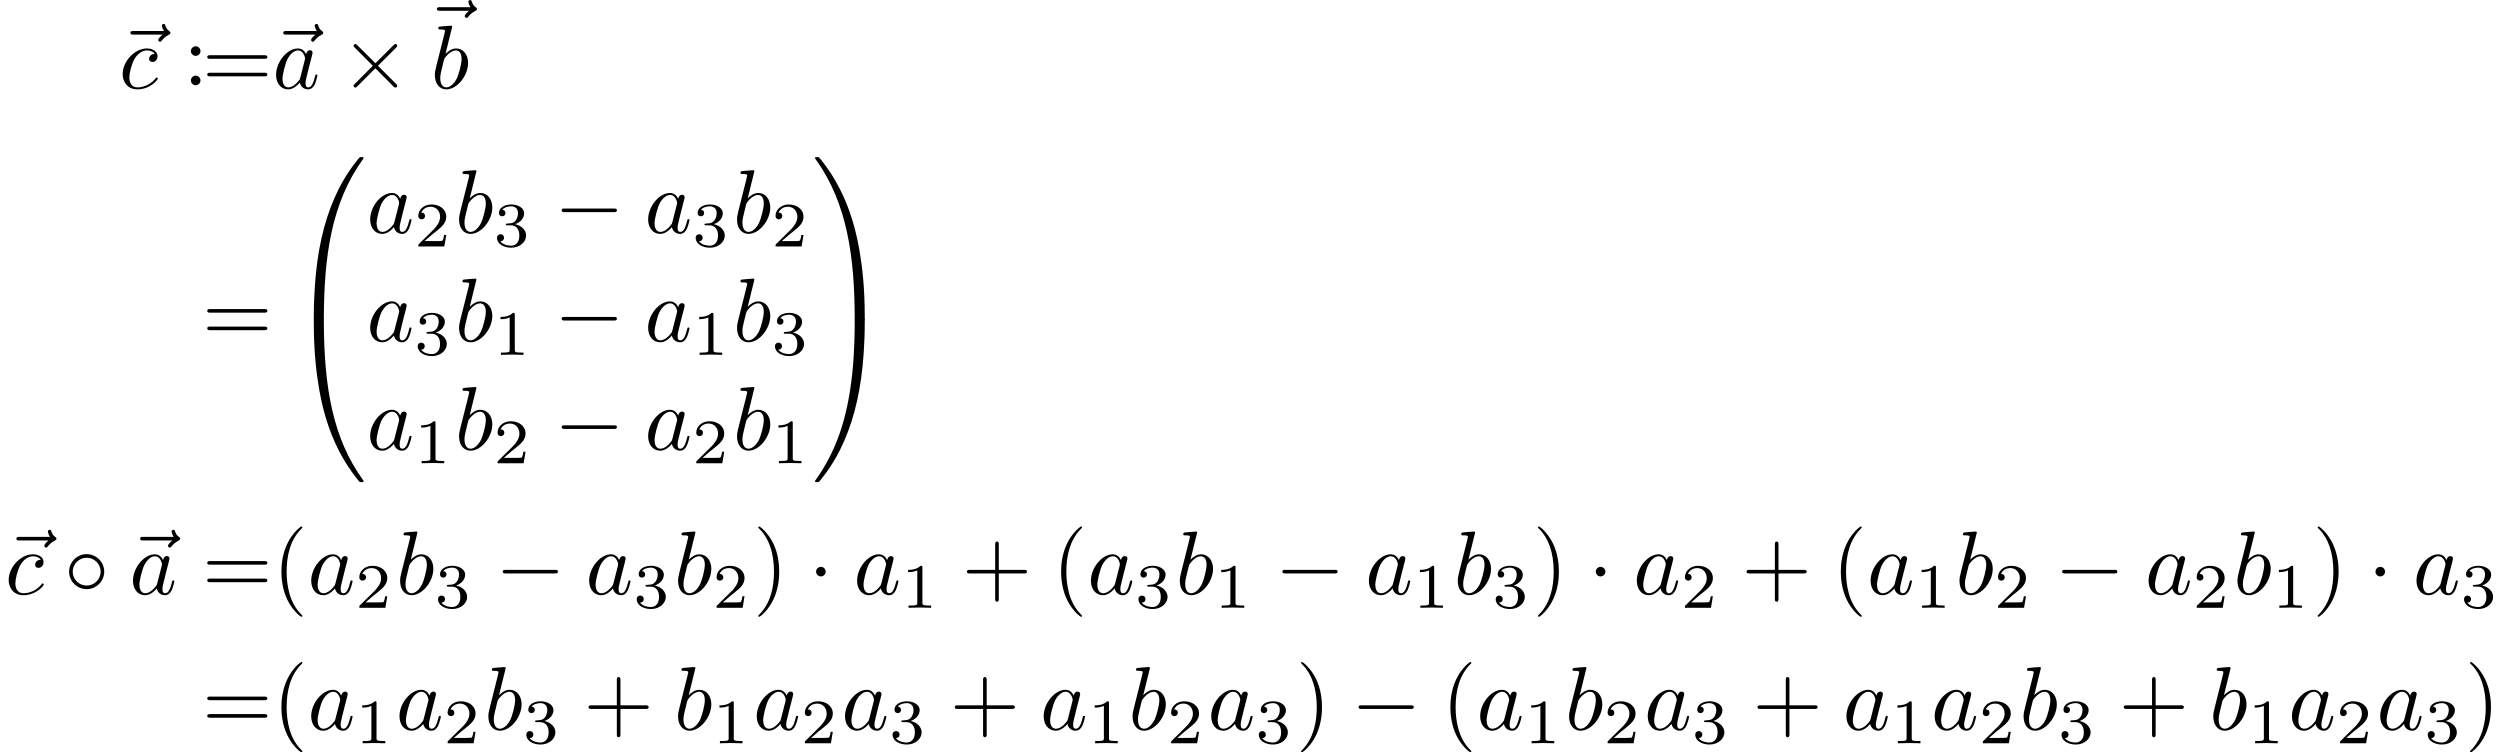 <?xml version='1.0' encoding='UTF-8'?>
<!-- This file was generated by dvisvgm 2.13.3 -->
<svg version='1.1' xmlns='http://www.w3.org/2000/svg' xmlns:xlink='http://www.w3.org/1999/xlink' width='413.59pt' height='124.459pt' viewBox='143.699 44.273 413.59 124.459'>
<defs>
<path id='g3-49' d='M2.336-4.435C2.336-4.624 2.322-4.631 2.127-4.631C1.681-4.191 1.046-4.184 .76-4.184V-3.933C.928-3.933 1.388-3.933 1.771-4.129V-.572C1.771-.342 1.771-.251 1.074-.251H.809V0C.934-.007 1.792-.028 2.05-.028C2.267-.028 3.145-.007 3.299 0V-.251H3.034C2.336-.251 2.336-.342 2.336-.572V-4.435Z'/>
<path id='g3-50' d='M3.522-1.269H3.285C3.264-1.116 3.194-.704 3.103-.635C3.048-.593 2.511-.593 2.413-.593H1.13C1.862-1.241 2.106-1.437 2.525-1.764C3.041-2.176 3.522-2.608 3.522-3.271C3.522-4.115 2.783-4.631 1.89-4.631C1.025-4.631 .439-4.024 .439-3.382C.439-3.027 .739-2.992 .809-2.992C.976-2.992 1.179-3.11 1.179-3.361C1.179-3.487 1.13-3.731 .767-3.731C.983-4.226 1.458-4.38 1.785-4.38C2.483-4.38 2.845-3.836 2.845-3.271C2.845-2.664 2.413-2.183 2.19-1.932L.509-.272C.439-.209 .439-.195 .439 0H3.313L3.522-1.269Z'/>
<path id='g3-51' d='M1.904-2.329C2.448-2.329 2.838-1.953 2.838-1.206C2.838-.342 2.336-.084 1.932-.084C1.653-.084 1.039-.16 .746-.572C1.074-.586 1.151-.816 1.151-.962C1.151-1.186 .983-1.346 .767-1.346C.572-1.346 .377-1.227 .377-.941C.377-.286 1.102 .139 1.946 .139C2.915 .139 3.585-.509 3.585-1.206C3.585-1.75 3.138-2.294 2.371-2.455C3.103-2.72 3.368-3.243 3.368-3.668C3.368-4.219 2.734-4.631 1.96-4.631S.593-4.254 .593-3.696C.593-3.459 .746-3.327 .955-3.327C1.172-3.327 1.311-3.487 1.311-3.682C1.311-3.884 1.172-4.031 .955-4.045C1.2-4.352 1.681-4.428 1.939-4.428C2.253-4.428 2.692-4.275 2.692-3.668C2.692-3.375 2.594-3.055 2.413-2.838C2.183-2.573 1.988-2.559 1.639-2.538C1.465-2.525 1.451-2.525 1.416-2.518C1.402-2.518 1.346-2.504 1.346-2.427C1.346-2.329 1.409-2.329 1.527-2.329H1.904Z'/>
<path id='g4-48' d='M3.726 17.634C3.945 17.634 4.005 17.634 4.005 17.494C4.025 10.511 4.832 4.712 8.319-.159C8.389-.249 8.389-.269 8.389-.289C8.389-.389 8.319-.389 8.159-.389S7.98-.389 7.96-.369C7.92-.339 6.655 1.116 5.649 3.118C4.334 5.748 3.507 8.767 3.138 12.394C3.108 12.702 2.899 14.775 2.899 17.136V17.524C2.909 17.634 2.969 17.634 3.178 17.634H3.726Z'/>
<path id='g4-49' d='M5.808 17.136C5.808 11.049 4.722 7.482 4.413 6.476C3.736 4.264 2.63 1.933 .966-.12C.817-.299 .777-.349 .737-.369C.717-.379 .707-.389 .548-.389C.399-.389 .319-.389 .319-.289C.319-.269 .319-.249 .448-.07C3.915 4.772 4.692 10.75 4.702 17.494C4.702 17.634 4.762 17.634 4.981 17.634H5.529C5.738 17.634 5.798 17.634 5.808 17.524V17.136Z'/>
<path id='g4-64' d='M3.178-.498C2.969-.498 2.909-.498 2.899-.389V0C2.899 6.087 3.985 9.654 4.294 10.66C4.971 12.872 6.077 15.203 7.741 17.255C7.89 17.435 7.93 17.484 7.97 17.504C7.99 17.514 8 17.524 8.159 17.524S8.389 17.524 8.389 17.425C8.389 17.405 8.389 17.385 8.329 17.295C5.011 12.692 4.015 7.153 4.005-.359C4.005-.498 3.945-.498 3.726-.498H3.178Z'/>
<path id='g4-65' d='M5.808-.389C5.798-.498 5.738-.498 5.529-.498H4.981C4.762-.498 4.702-.498 4.702-.359C4.702 .667 4.692 3.039 4.433 5.519C3.895 10.67 2.57 14.237 .389 17.295C.319 17.385 .319 17.405 .319 17.425C.319 17.524 .399 17.524 .548 17.524C.707 17.524 .727 17.524 .747 17.504C.787 17.474 2.052 16.02 3.059 14.017C4.374 11.387 5.2 8.369 5.569 4.742C5.599 4.433 5.808 2.361 5.808 0V-.389Z'/>
<path id='g0-0' d='M6.565-2.291C6.735-2.291 6.914-2.291 6.914-2.491S6.735-2.69 6.565-2.69H1.176C1.006-2.69 .827-2.69 .827-2.491S1.006-2.291 1.176-2.291H6.565Z'/>
<path id='g0-1' d='M1.913-2.491C1.913-2.78 1.674-3.019 1.385-3.019S.857-2.78 .857-2.491S1.096-1.963 1.385-1.963S1.913-2.202 1.913-2.491Z'/>
<path id='g0-2' d='M3.875-2.77L1.883-4.752C1.763-4.872 1.743-4.892 1.664-4.892C1.564-4.892 1.465-4.802 1.465-4.692C1.465-4.623 1.484-4.603 1.594-4.493L3.587-2.491L1.594-.488C1.484-.379 1.465-.359 1.465-.289C1.465-.179 1.564-.09 1.664-.09C1.743-.09 1.763-.11 1.883-.229L3.866-2.212L5.928-.149C5.948-.139 6.017-.09 6.077-.09C6.197-.09 6.276-.179 6.276-.289C6.276-.309 6.276-.349 6.247-.399C6.237-.418 4.653-1.983 4.154-2.491L5.978-4.314C6.027-4.374 6.177-4.503 6.227-4.563C6.237-4.583 6.276-4.623 6.276-4.692C6.276-4.802 6.197-4.892 6.077-4.892C5.998-4.892 5.958-4.852 5.848-4.742L3.875-2.77Z'/>
<path id='g0-14' d='M4.423-2.491C4.423-3.557 3.537-4.423 2.491-4.423C1.415-4.423 .548-3.537 .548-2.491C.548-1.435 1.415-.558 2.491-.558C3.537-.558 4.423-1.425 4.423-2.491ZM2.491-.956C1.624-.956 .946-1.654 .946-2.491S1.634-4.025 2.491-4.025C3.318-4.025 4.025-3.347 4.025-2.491S3.318-.956 2.491-.956Z'/>
<path id='g2-40' d='M3.298 2.391C3.298 2.361 3.298 2.341 3.128 2.172C1.883 .917 1.564-.966 1.564-2.491C1.564-4.224 1.943-5.958 3.168-7.203C3.298-7.323 3.298-7.342 3.298-7.372C3.298-7.442 3.258-7.472 3.198-7.472C3.098-7.472 2.202-6.795 1.614-5.529C1.106-4.433 .986-3.328 .986-2.491C.986-1.714 1.096-.508 1.644 .618C2.242 1.843 3.098 2.491 3.198 2.491C3.258 2.491 3.298 2.461 3.298 2.391Z'/>
<path id='g2-41' d='M2.879-2.491C2.879-3.268 2.77-4.473 2.222-5.599C1.624-6.824 .767-7.472 .667-7.472C.608-7.472 .568-7.432 .568-7.372C.568-7.342 .568-7.323 .757-7.143C1.733-6.157 2.301-4.573 2.301-2.491C2.301-.787 1.933 .966 .697 2.222C.568 2.341 .568 2.361 .568 2.391C.568 2.451 .608 2.491 .667 2.491C.767 2.491 1.664 1.813 2.252 .548C2.76-.548 2.879-1.654 2.879-2.491Z'/>
<path id='g2-43' d='M4.075-2.291H6.854C6.994-2.291 7.183-2.291 7.183-2.491S6.994-2.69 6.854-2.69H4.075V-5.479C4.075-5.619 4.075-5.808 3.875-5.808S3.676-5.619 3.676-5.479V-2.69H.887C.747-2.69 .558-2.69 .558-2.491S.747-2.291 .887-2.291H3.676V.498C3.676 .638 3.676 .827 3.875 .827S4.075 .638 4.075 .498V-2.291Z'/>
<path id='g2-58' d='M1.913-3.766C1.913-4.055 1.674-4.294 1.385-4.294S.857-4.055 .857-3.766S1.096-3.238 1.385-3.238S1.913-3.477 1.913-3.766ZM1.913-.528C1.913-.817 1.674-1.056 1.385-1.056S.857-.817 .857-.528S1.096 0 1.385 0S1.913-.239 1.913-.528Z'/>
<path id='g2-61' d='M6.844-3.258C6.994-3.258 7.183-3.258 7.183-3.457S6.994-3.656 6.854-3.656H.887C.747-3.656 .558-3.656 .558-3.457S.747-3.258 .897-3.258H6.844ZM6.854-1.325C6.994-1.325 7.183-1.325 7.183-1.524S6.994-1.724 6.844-1.724H.897C.747-1.724 .558-1.724 .558-1.524S.747-1.325 .887-1.325H6.854Z'/>
<path id='g1-97' d='M3.716-3.766C3.537-4.134 3.248-4.403 2.8-4.403C1.634-4.403 .399-2.939 .399-1.484C.399-.548 .946 .11 1.724 .11C1.923 .11 2.421 .07 3.019-.638C3.098-.219 3.447 .11 3.925 .11C4.274 .11 4.503-.12 4.663-.438C4.832-.797 4.961-1.405 4.961-1.425C4.961-1.524 4.872-1.524 4.842-1.524C4.742-1.524 4.732-1.484 4.702-1.345C4.533-.697 4.354-.11 3.945-.11C3.676-.11 3.646-.369 3.646-.568C3.646-.787 3.666-.867 3.776-1.305C3.885-1.724 3.905-1.823 3.995-2.202L4.354-3.597C4.423-3.875 4.423-3.895 4.423-3.935C4.423-4.105 4.304-4.204 4.134-4.204C3.895-4.204 3.746-3.985 3.716-3.766ZM3.068-1.186C3.019-1.006 3.019-.986 2.869-.817C2.431-.269 2.022-.11 1.743-.11C1.245-.11 1.106-.658 1.106-1.046C1.106-1.544 1.425-2.77 1.654-3.228C1.963-3.816 2.411-4.184 2.809-4.184C3.457-4.184 3.597-3.367 3.597-3.308S3.577-3.188 3.567-3.138L3.068-1.186Z'/>
<path id='g1-98' d='M2.381-6.804C2.381-6.814 2.381-6.914 2.252-6.914C2.022-6.914 1.295-6.834 1.036-6.814C.956-6.804 .847-6.795 .847-6.615C.847-6.496 .936-6.496 1.086-6.496C1.564-6.496 1.584-6.426 1.584-6.326C1.584-6.257 1.494-5.918 1.445-5.709L.628-2.461C.508-1.963 .468-1.803 .468-1.455C.468-.508 .996 .11 1.733 .11C2.909 .11 4.134-1.375 4.134-2.809C4.134-3.716 3.606-4.403 2.809-4.403C2.351-4.403 1.943-4.115 1.644-3.806L2.381-6.804ZM1.445-3.039C1.504-3.258 1.504-3.278 1.594-3.387C2.082-4.035 2.531-4.184 2.79-4.184C3.148-4.184 3.417-3.885 3.417-3.248C3.417-2.66 3.088-1.514 2.909-1.136C2.58-.468 2.122-.11 1.733-.11C1.395-.11 1.066-.379 1.066-1.116C1.066-1.305 1.066-1.494 1.225-2.122L1.445-3.039Z'/>
<path id='g1-99' d='M3.945-3.786C3.786-3.786 3.646-3.786 3.507-3.646C3.347-3.497 3.328-3.328 3.328-3.258C3.328-3.019 3.507-2.909 3.696-2.909C3.985-2.909 4.254-3.148 4.254-3.547C4.254-4.035 3.786-4.403 3.078-4.403C1.733-4.403 .408-2.979 .408-1.574C.408-.677 .986 .11 2.022 .11C3.447 .11 4.284-.946 4.284-1.066C4.284-1.126 4.224-1.196 4.164-1.196C4.115-1.196 4.095-1.176 4.035-1.096C3.248-.11 2.162-.11 2.042-.11C1.415-.11 1.146-.598 1.146-1.196C1.146-1.604 1.345-2.57 1.684-3.188C1.993-3.756 2.54-4.184 3.088-4.184C3.427-4.184 3.806-4.055 3.945-3.786Z'/>
<path id='g1-126' d='M5.35-5.928C5.21-5.798 4.882-5.519 4.882-5.34C4.882-5.24 4.981-5.141 5.081-5.141C5.171-5.141 5.22-5.21 5.27-5.27C5.39-5.42 5.619-5.699 6.057-5.918C6.127-5.958 6.227-6.007 6.227-6.127C6.227-6.227 6.157-6.276 6.087-6.326C5.868-6.476 5.758-6.655 5.679-6.894C5.659-6.984 5.619-7.113 5.479-7.113S5.28-6.984 5.28-6.904C5.28-6.854 5.36-6.535 5.519-6.326H2.162C1.993-6.326 1.813-6.326 1.813-6.127S1.993-5.928 2.162-5.928H5.35Z'/>
</defs>
<g id='page1' transform='matrix(1.5 0 0 1.5 0 0)'>
<use x='108.371' y='39.262' xlink:href='#g1-126'/>
<use x='108.919' y='39.262' xlink:href='#g1-99'/>
<use x='115.998' y='38.916' xlink:href='#g2-58'/>
<use x='118.101' y='39.262' xlink:href='#g2-61'/>
<use x='125.226' y='39.262' xlink:href='#g1-126'/>
<use x='125.85' y='39.262' xlink:href='#g1-97'/>
<use x='133.33' y='39.262' xlink:href='#g0-2'/>
<use x='142.173' y='36.633' xlink:href='#g1-126'/>
<use x='143.292' y='39.262' xlink:href='#g1-98'/>
<use x='118.101' y='67.257' xlink:href='#g2-61'/>
<use x='127.51' y='47.232' xlink:href='#g4-48'/>
<use x='127.51' y='65.165' xlink:href='#g4-64'/>
<use x='136.227' y='55.202' xlink:href='#g1-97'/>
<use x='141.494' y='56.697' xlink:href='#g3-50'/>
<use x='145.963' y='55.202' xlink:href='#g1-98'/>
<use x='150.239' y='56.697' xlink:href='#g3-51'/>
<use x='156.922' y='55.202' xlink:href='#g0-0'/>
<use x='166.884' y='55.202' xlink:href='#g1-97'/>
<use x='172.151' y='56.697' xlink:href='#g3-51'/>
<use x='176.62' y='55.202' xlink:href='#g1-98'/>
<use x='180.896' y='56.697' xlink:href='#g3-50'/>
<use x='136.227' y='67.158' xlink:href='#g1-97'/>
<use x='141.494' y='68.652' xlink:href='#g3-51'/>
<use x='145.963' y='67.158' xlink:href='#g1-98'/>
<use x='150.239' y='68.652' xlink:href='#g3-49'/>
<use x='156.922' y='67.158' xlink:href='#g0-0'/>
<use x='166.884' y='67.158' xlink:href='#g1-97'/>
<use x='172.151' y='68.652' xlink:href='#g3-49'/>
<use x='176.62' y='67.158' xlink:href='#g1-98'/>
<use x='180.896' y='68.652' xlink:href='#g3-51'/>
<use x='136.227' y='79.113' xlink:href='#g1-97'/>
<use x='141.494' y='80.607' xlink:href='#g3-49'/>
<use x='145.963' y='79.113' xlink:href='#g1-98'/>
<use x='150.239' y='80.607' xlink:href='#g3-50'/>
<use x='156.922' y='79.113' xlink:href='#g0-0'/>
<use x='166.884' y='79.113' xlink:href='#g1-97'/>
<use x='172.151' y='80.607' xlink:href='#g3-50'/>
<use x='176.62' y='79.113' xlink:href='#g1-98'/>
<use x='180.896' y='80.607' xlink:href='#g3-49'/>
<use x='185.365' y='47.232' xlink:href='#g4-49'/>
<use x='185.365' y='65.165' xlink:href='#g4-65'/>
<use x='95.799' y='95.053' xlink:href='#g1-126'/>
<use x='96.347' y='95.053' xlink:href='#g1-99'/>
<use x='102.872' y='95.053' xlink:href='#g0-14'/>
<use x='109.444' y='95.053' xlink:href='#g1-126'/>
<use x='110.068' y='95.053' xlink:href='#g1-97'/>
<use x='118.101' y='95.053' xlink:href='#g2-61'/>
<use x='125.85' y='95.053' xlink:href='#g2-40'/>
<use x='129.724' y='95.053' xlink:href='#g1-97'/>
<use x='134.99' y='96.548' xlink:href='#g3-50'/>
<use x='139.46' y='95.053' xlink:href='#g1-98'/>
<use x='143.735' y='96.548' xlink:href='#g3-51'/>
<use x='150.419' y='95.053' xlink:href='#g0-0'/>
<use x='160.381' y='95.053' xlink:href='#g1-97'/>
<use x='165.647' y='96.548' xlink:href='#g3-51'/>
<use x='170.117' y='95.053' xlink:href='#g1-98'/>
<use x='174.392' y='96.548' xlink:href='#g3-50'/>
<use x='178.862' y='95.053' xlink:href='#g2-41'/>
<use x='184.95' y='95.053' xlink:href='#g0-1'/>
<use x='189.931' y='95.053' xlink:href='#g1-97'/>
<use x='195.197' y='96.548' xlink:href='#g3-49'/>
<use x='201.881' y='95.053' xlink:href='#g2-43'/>
<use x='211.843' y='95.053' xlink:href='#g2-40'/>
<use x='215.718' y='95.053' xlink:href='#g1-97'/>
<use x='220.984' y='96.548' xlink:href='#g3-51'/>
<use x='225.453' y='95.053' xlink:href='#g1-98'/>
<use x='229.729' y='96.548' xlink:href='#g3-49'/>
<use x='236.412' y='95.053' xlink:href='#g0-0'/>
<use x='246.375' y='95.053' xlink:href='#g1-97'/>
<use x='251.641' y='96.548' xlink:href='#g3-49'/>
<use x='256.11' y='95.053' xlink:href='#g1-98'/>
<use x='260.386' y='96.548' xlink:href='#g3-51'/>
<use x='264.855' y='95.053' xlink:href='#g2-41'/>
<use x='270.943' y='95.053' xlink:href='#g0-1'/>
<use x='275.925' y='95.053' xlink:href='#g1-97'/>
<use x='281.191' y='96.548' xlink:href='#g3-50'/>
<use x='287.874' y='95.053' xlink:href='#g2-43'/>
<use x='297.837' y='95.053' xlink:href='#g2-40'/>
<use x='301.711' y='95.053' xlink:href='#g1-97'/>
<use x='306.977' y='96.548' xlink:href='#g3-49'/>
<use x='311.446' y='95.053' xlink:href='#g1-98'/>
<use x='315.722' y='96.548' xlink:href='#g3-50'/>
<use x='322.405' y='95.053' xlink:href='#g0-0'/>
<use x='332.368' y='95.053' xlink:href='#g1-97'/>
<use x='337.634' y='96.548' xlink:href='#g3-50'/>
<use x='342.103' y='95.053' xlink:href='#g1-98'/>
<use x='346.379' y='96.548' xlink:href='#g3-49'/>
<use x='350.848' y='95.053' xlink:href='#g2-41'/>
<use x='356.937' y='95.053' xlink:href='#g0-1'/>
<use x='361.918' y='95.053' xlink:href='#g1-97'/>
<use x='367.184' y='96.548' xlink:href='#g3-51'/>
<use x='118.101' y='109.997' xlink:href='#g2-61'/>
<use x='125.85' y='109.997' xlink:href='#g2-40'/>
<use x='129.724' y='109.997' xlink:href='#g1-97'/>
<use x='134.99' y='111.492' xlink:href='#g3-49'/>
<use x='139.46' y='109.997' xlink:href='#g1-97'/>
<use x='144.726' y='111.492' xlink:href='#g3-50'/>
<use x='149.195' y='109.997' xlink:href='#g1-98'/>
<use x='153.471' y='111.492' xlink:href='#g3-51'/>
<use x='160.154' y='109.997' xlink:href='#g2-43'/>
<use x='170.117' y='109.997' xlink:href='#g1-98'/>
<use x='174.392' y='111.492' xlink:href='#g3-49'/>
<use x='178.862' y='109.997' xlink:href='#g1-97'/>
<use x='184.128' y='111.492' xlink:href='#g3-50'/>
<use x='188.597' y='109.997' xlink:href='#g1-97'/>
<use x='193.863' y='111.492' xlink:href='#g3-51'/>
<use x='200.547' y='109.997' xlink:href='#g2-43'/>
<use x='210.509' y='109.997' xlink:href='#g1-97'/>
<use x='215.775' y='111.492' xlink:href='#g3-49'/>
<use x='220.245' y='109.997' xlink:href='#g1-98'/>
<use x='224.52' y='111.492' xlink:href='#g3-50'/>
<use x='228.99' y='109.997' xlink:href='#g1-97'/>
<use x='234.256' y='111.492' xlink:href='#g3-51'/>
<use x='238.725' y='109.997' xlink:href='#g2-41'/>
<use x='244.813' y='109.997' xlink:href='#g0-0'/>
<use x='254.776' y='109.997' xlink:href='#g2-40'/>
<use x='258.65' y='109.997' xlink:href='#g1-97'/>
<use x='263.917' y='111.492' xlink:href='#g3-49'/>
<use x='268.386' y='109.997' xlink:href='#g1-98'/>
<use x='272.662' y='111.492' xlink:href='#g3-50'/>
<use x='277.131' y='109.997' xlink:href='#g1-97'/>
<use x='282.397' y='111.492' xlink:href='#g3-51'/>
<use x='289.08' y='109.997' xlink:href='#g2-43'/>
<use x='299.043' y='109.997' xlink:href='#g1-97'/>
<use x='304.309' y='111.492' xlink:href='#g3-49'/>
<use x='308.779' y='109.997' xlink:href='#g1-97'/>
<use x='314.045' y='111.492' xlink:href='#g3-50'/>
<use x='318.514' y='109.997' xlink:href='#g1-98'/>
<use x='322.79' y='111.492' xlink:href='#g3-51'/>
<use x='329.473' y='109.997' xlink:href='#g2-43'/>
<use x='339.436' y='109.997' xlink:href='#g1-98'/>
<use x='343.711' y='111.492' xlink:href='#g3-49'/>
<use x='348.181' y='109.997' xlink:href='#g1-97'/>
<use x='353.447' y='111.492' xlink:href='#g3-50'/>
<use x='357.916' y='109.997' xlink:href='#g1-97'/>
<use x='363.182' y='111.492' xlink:href='#g3-51'/>
<use x='367.652' y='109.997' xlink:href='#g2-41'/>
</g>
</svg>